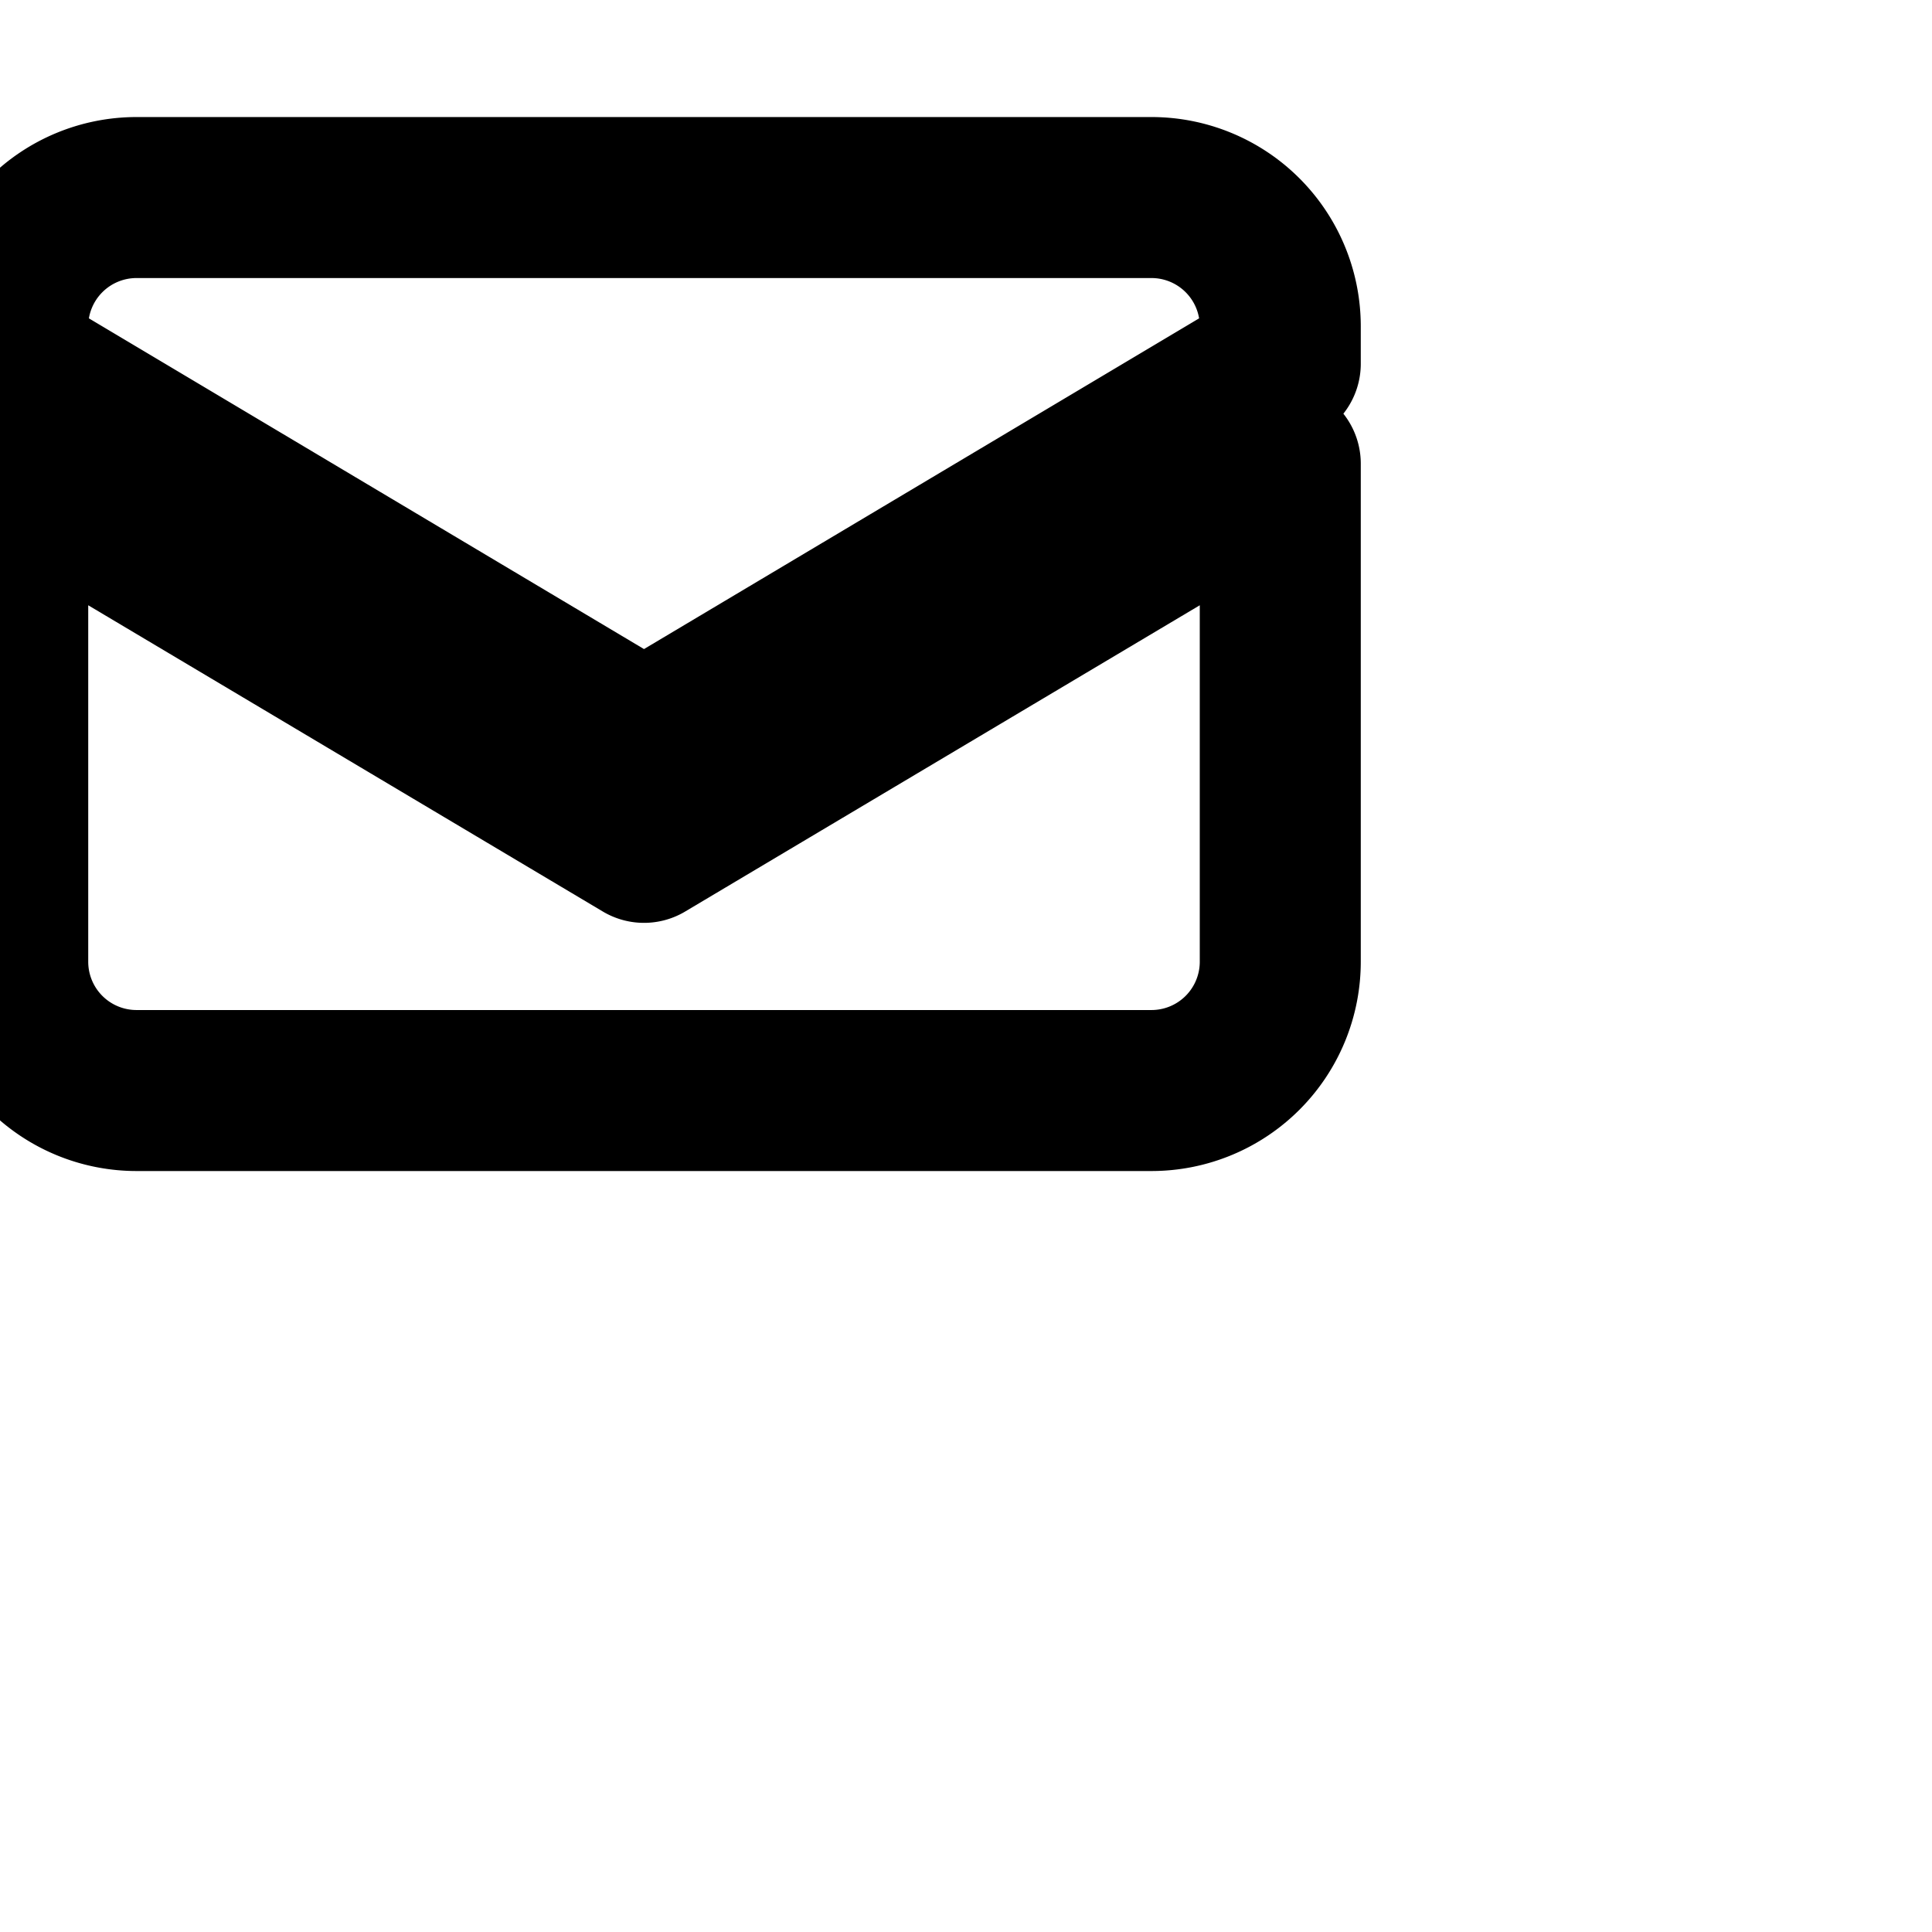 <svg
  xmlns="http://www.w3.org/2000/svg"
  width="24"
  height="24"
  viewBox="0 0 24 24"
  fill="none"
  stroke="currentColor"
  stroke-width="2"
  stroke-linecap="round"
  stroke-linejoin="round"
>
  <path d="M8 10.464L.096 5.76v6.187a1.6 1.6 0 0 0 1.6 1.6h12.608a1.6 1.6 0 0 0 1.6-1.6V5.76z" />
  <path d="M8 9.227l7.904-4.709v-.464a1.6 1.6 0 0 0-1.6-1.6H1.696a1.6 1.6 0 0 0-1.6 1.6v.464z" />
</svg>
